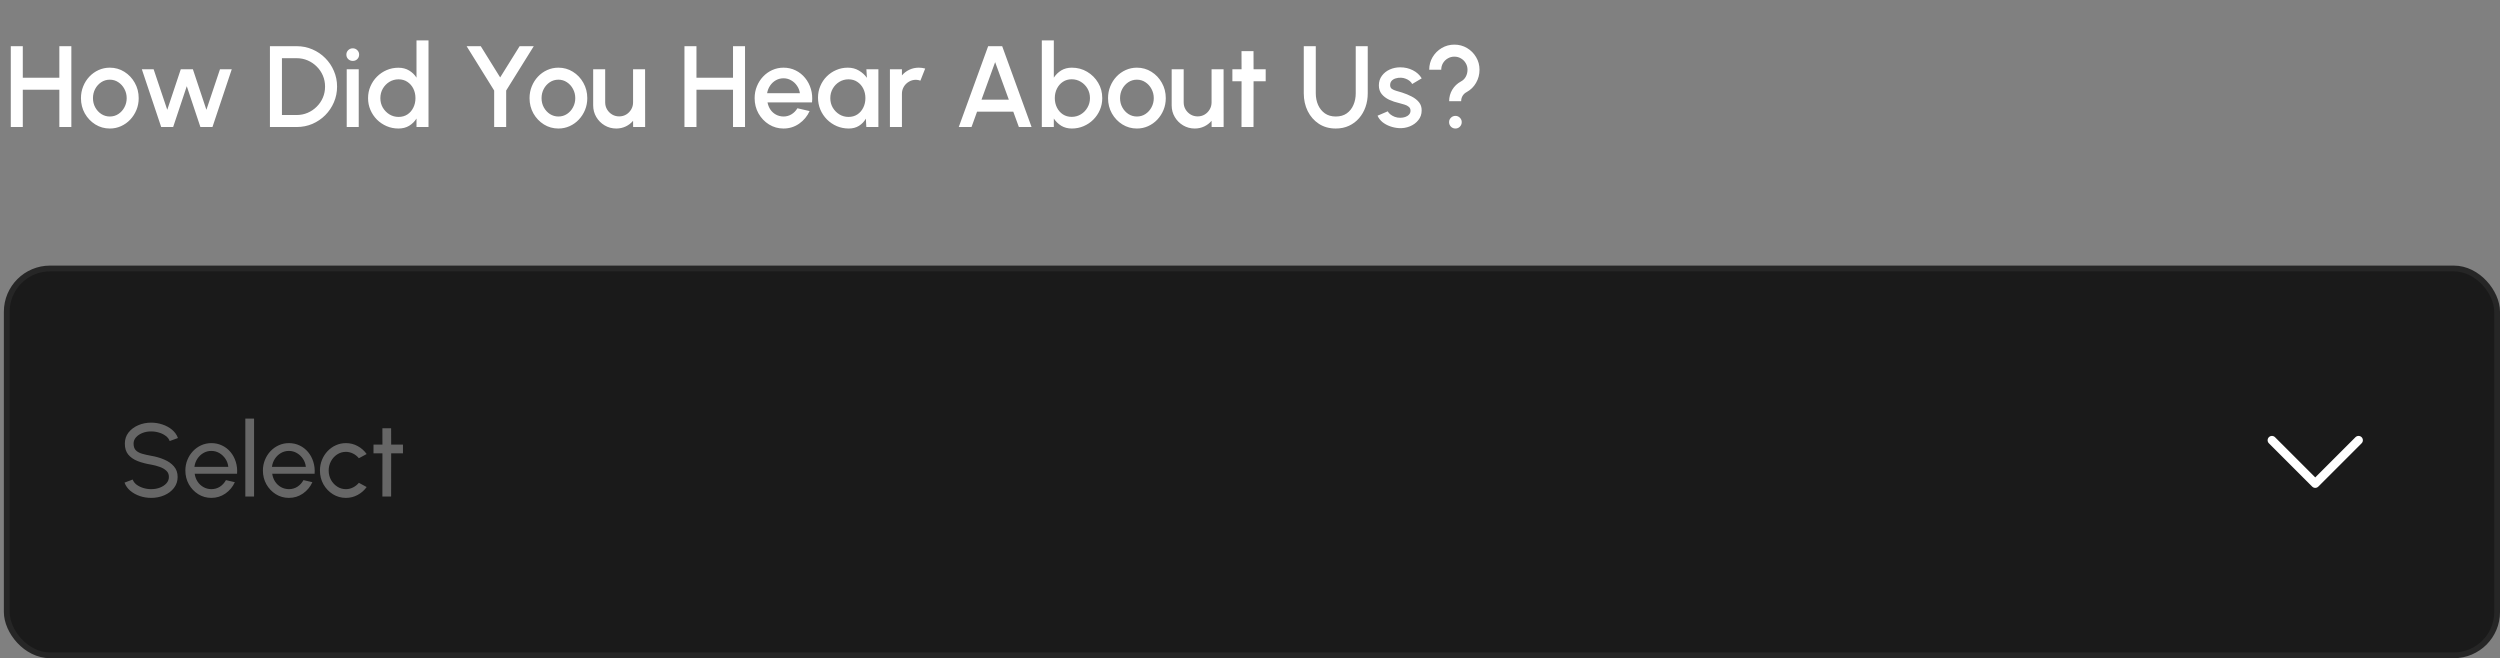 <svg xmlns="http://www.w3.org/2000/svg" width="433" height="114" viewBox="0 0 433 114" fill="none"><rect x="0" y="0" width="433" height="114" fill="#808080" stroke="none"/><path d="M10.278 8H12.358V22H10.278V15.54H3.948V22H1.868V8H3.948V13.46H10.278V8ZM19.022 22.26C18.102 22.26 17.262 22.023 16.502 21.55C15.748 21.077 15.145 20.443 14.692 19.65C14.245 18.85 14.022 17.967 14.022 17C14.022 16.267 14.152 15.583 14.412 14.95C14.672 14.31 15.028 13.75 15.482 13.27C15.942 12.783 16.475 12.403 17.082 12.13C17.689 11.857 18.335 11.72 19.022 11.72C19.942 11.72 20.779 11.957 21.532 12.43C22.292 12.903 22.895 13.54 23.342 14.34C23.795 15.14 24.022 16.027 24.022 17C24.022 17.727 23.892 18.407 23.632 19.04C23.372 19.673 23.012 20.233 22.552 20.72C22.099 21.2 21.569 21.577 20.962 21.85C20.362 22.123 19.715 22.26 19.022 22.26ZM19.022 20.18C19.575 20.18 20.072 20.033 20.512 19.74C20.952 19.447 21.299 19.06 21.552 18.58C21.812 18.093 21.942 17.567 21.942 17C21.942 16.42 21.808 15.887 21.542 15.4C21.282 14.913 20.932 14.527 20.492 14.24C20.052 13.947 19.562 13.8 19.022 13.8C18.475 13.8 17.979 13.947 17.532 14.24C17.092 14.533 16.742 14.923 16.482 15.41C16.229 15.897 16.102 16.427 16.102 17C16.102 17.593 16.235 18.13 16.502 18.61C16.768 19.09 17.122 19.473 17.562 19.76C18.009 20.04 18.495 20.18 19.022 20.18ZM29.989 22H27.919L24.569 12H26.609L28.969 19.02L31.309 12H33.409L35.749 19.02L38.099 12H40.139L36.799 22H34.709L32.349 14.93L29.989 22ZM46.751 22V8H51.381C52.347 8 53.254 8.183 54.101 8.55C54.947 8.91 55.691 9.413 56.331 10.06C56.971 10.7 57.471 11.443 57.831 12.29C58.197 13.13 58.381 14.033 58.381 15C58.381 15.967 58.197 16.873 57.831 17.72C57.471 18.56 56.971 19.303 56.331 19.95C55.691 20.59 54.947 21.093 54.101 21.46C53.254 21.82 52.347 22 51.381 22H46.751ZM48.831 19.92H51.381C52.061 19.92 52.694 19.793 53.281 19.54C53.874 19.287 54.397 18.933 54.851 18.48C55.311 18.027 55.667 17.503 55.921 16.91C56.174 16.317 56.301 15.68 56.301 15C56.301 14.32 56.174 13.683 55.921 13.09C55.667 12.497 55.311 11.973 54.851 11.52C54.397 11.067 53.874 10.713 53.281 10.46C52.694 10.207 52.061 10.08 51.381 10.08H48.831V19.92ZM60.052 12H62.132V22H60.052V12ZM61.112 10.55C60.792 10.55 60.525 10.447 60.312 10.24C60.098 10.033 59.992 9.773 59.992 9.46C59.992 9.153 60.098 8.897 60.312 8.69C60.525 8.477 60.788 8.37 61.102 8.37C61.408 8.37 61.668 8.477 61.882 8.69C62.095 8.897 62.202 9.153 62.202 9.46C62.202 9.773 62.095 10.033 61.882 10.24C61.675 10.447 61.418 10.55 61.112 10.55ZM72.138 7H74.218V22H72.138V20.53C71.812 21.05 71.385 21.47 70.858 21.79C70.332 22.103 69.715 22.26 69.008 22.26C68.282 22.26 67.602 22.123 66.968 21.85C66.335 21.577 65.775 21.2 65.288 20.72C64.808 20.233 64.432 19.673 64.158 19.04C63.885 18.407 63.748 17.727 63.748 17C63.748 16.273 63.885 15.593 64.158 14.96C64.432 14.32 64.808 13.76 65.288 13.28C65.775 12.793 66.335 12.413 66.968 12.14C67.602 11.867 68.282 11.73 69.008 11.73C69.715 11.73 70.332 11.89 70.858 12.21C71.385 12.523 71.812 12.937 72.138 13.45V7ZM69.028 20.25C69.615 20.25 70.128 20.107 70.568 19.82C71.008 19.527 71.348 19.133 71.588 18.64C71.835 18.147 71.958 17.6 71.958 17C71.958 16.393 71.835 15.843 71.588 15.35C71.342 14.857 70.998 14.467 70.558 14.18C70.125 13.887 69.615 13.74 69.028 13.74C68.448 13.74 67.918 13.887 67.438 14.18C66.965 14.473 66.585 14.867 66.298 15.36C66.018 15.853 65.878 16.4 65.878 17C65.878 17.607 66.022 18.157 66.308 18.65C66.602 19.137 66.985 19.527 67.458 19.82C67.938 20.107 68.462 20.25 69.028 20.25ZM89.999 8H92.449L87.669 15.68V22H85.589V15.68L80.819 8H83.269L86.629 13.41L89.999 8ZM96.717 22.26C95.797 22.26 94.957 22.023 94.197 21.55C93.444 21.077 92.841 20.443 92.387 19.65C91.941 18.85 91.717 17.967 91.717 17C91.717 16.267 91.847 15.583 92.107 14.95C92.367 14.31 92.724 13.75 93.177 13.27C93.637 12.783 94.171 12.403 94.777 12.13C95.384 11.857 96.031 11.72 96.717 11.72C97.637 11.72 98.474 11.957 99.227 12.43C99.987 12.903 100.591 13.54 101.037 14.34C101.491 15.14 101.717 16.027 101.717 17C101.717 17.727 101.587 18.407 101.327 19.04C101.067 19.673 100.707 20.233 100.247 20.72C99.794 21.2 99.264 21.577 98.657 21.85C98.057 22.123 97.41 22.26 96.717 22.26ZM96.717 20.18C97.27 20.18 97.767 20.033 98.207 19.74C98.647 19.447 98.994 19.06 99.247 18.58C99.507 18.093 99.637 17.567 99.637 17C99.637 16.42 99.504 15.887 99.237 15.4C98.977 14.913 98.627 14.527 98.187 14.24C97.747 13.947 97.257 13.8 96.717 13.8C96.171 13.8 95.674 13.947 95.227 14.24C94.787 14.533 94.437 14.923 94.177 15.41C93.924 15.897 93.797 16.427 93.797 17C93.797 17.593 93.93 18.13 94.197 18.61C94.464 19.09 94.817 19.473 95.257 19.76C95.704 20.04 96.191 20.18 96.717 20.18ZM102.738 18.25V12H104.818V17.74C104.818 18.187 104.928 18.593 105.148 18.96C105.368 19.327 105.661 19.62 106.028 19.84C106.394 20.053 106.798 20.16 107.238 20.16C107.684 20.16 108.088 20.053 108.448 19.84C108.814 19.62 109.104 19.327 109.318 18.96C109.538 18.593 109.648 18.187 109.648 17.74V12H111.728L111.738 22H109.658L109.648 20.92C109.308 21.333 108.884 21.66 108.378 21.9C107.871 22.14 107.328 22.26 106.748 22.26C106.008 22.26 105.334 22.08 104.728 21.72C104.121 21.36 103.638 20.877 103.278 20.27C102.918 19.663 102.738 18.99 102.738 18.25ZM126.958 8H129.038V22H126.958V15.54H120.628V22H118.548V8H120.628V13.46H126.958V8ZM135.702 22.26C134.782 22.26 133.942 22.023 133.182 21.55C132.428 21.077 131.825 20.443 131.372 19.65C130.925 18.85 130.702 17.967 130.702 17C130.702 16.267 130.832 15.583 131.092 14.95C131.352 14.31 131.708 13.75 132.162 13.27C132.622 12.783 133.155 12.403 133.762 12.13C134.368 11.857 135.015 11.72 135.702 11.72C136.468 11.72 137.172 11.88 137.812 12.2C138.452 12.513 138.998 12.95 139.452 13.51C139.905 14.063 140.238 14.703 140.452 15.43C140.665 16.15 140.728 16.917 140.642 17.73H132.932C133.018 18.19 133.185 18.607 133.432 18.98C133.685 19.347 134.005 19.637 134.392 19.85C134.785 20.063 135.222 20.173 135.702 20.18C136.208 20.18 136.668 20.053 137.082 19.8C137.502 19.547 137.845 19.197 138.112 18.75L140.222 19.24C139.822 20.127 139.218 20.853 138.412 21.42C137.605 21.98 136.702 22.26 135.702 22.26ZM132.862 16.14H138.542C138.475 15.66 138.305 15.227 138.032 14.84C137.765 14.447 137.428 14.137 137.022 13.91C136.622 13.677 136.182 13.56 135.702 13.56C135.228 13.56 134.788 13.673 134.382 13.9C133.982 14.127 133.648 14.437 133.382 14.83C133.122 15.217 132.948 15.653 132.862 16.14ZM150.058 12H152.138V22H150.048L149.968 20.55C149.675 21.063 149.278 21.477 148.778 21.79C148.278 22.103 147.688 22.26 147.008 22.26C146.275 22.26 145.585 22.123 144.938 21.85C144.291 21.57 143.721 21.183 143.228 20.69C142.741 20.197 142.361 19.63 142.088 18.99C141.815 18.343 141.678 17.65 141.678 16.91C141.678 16.197 141.811 15.527 142.078 14.9C142.345 14.267 142.715 13.713 143.188 13.24C143.661 12.767 144.208 12.397 144.828 12.13C145.455 11.857 146.125 11.72 146.838 11.72C147.565 11.72 148.205 11.887 148.758 12.22C149.318 12.547 149.781 12.967 150.148 13.48L150.058 12ZM146.958 20.25C147.545 20.25 148.058 20.107 148.498 19.82C148.938 19.527 149.278 19.133 149.518 18.64C149.765 18.147 149.888 17.6 149.888 17C149.888 16.393 149.765 15.843 149.518 15.35C149.271 14.857 148.928 14.467 148.488 14.18C148.055 13.887 147.545 13.74 146.958 13.74C146.378 13.74 145.848 13.887 145.368 14.18C144.888 14.473 144.508 14.867 144.228 15.36C143.948 15.853 143.808 16.4 143.808 17C143.808 17.607 143.951 18.157 144.238 18.65C144.531 19.137 144.915 19.527 145.388 19.82C145.868 20.107 146.391 20.25 146.958 20.25ZM154.134 22V12H156.214V13.06C156.56 12.647 156.987 12.32 157.494 12.08C158 11.84 158.547 11.72 159.134 11.72C159.507 11.72 159.877 11.77 160.244 11.87L159.414 13.97C159.154 13.87 158.894 13.82 158.634 13.82C158.194 13.82 157.79 13.93 157.424 14.15C157.057 14.363 156.764 14.653 156.544 15.02C156.324 15.387 156.214 15.793 156.214 16.24V22H154.134ZM171.148 8H173.578L178.668 22H176.468L175.498 19.34H169.228L168.268 22H166.058L171.148 8ZM169.998 17.26H174.728L172.358 10.76L169.998 17.26ZM185.642 11.72C186.616 11.72 187.499 11.957 188.292 12.43C189.092 12.903 189.729 13.54 190.202 14.34C190.676 15.133 190.912 16.017 190.912 16.99C190.912 17.717 190.776 18.4 190.502 19.04C190.229 19.673 189.849 20.233 189.362 20.72C188.882 21.2 188.322 21.577 187.682 21.85C187.049 22.123 186.369 22.26 185.642 22.26C184.942 22.26 184.329 22.1 183.802 21.78C183.282 21.453 182.856 21.037 182.522 20.53V22H180.442V7H182.522V13.45C182.856 12.937 183.282 12.52 183.802 12.2C184.329 11.88 184.942 11.72 185.642 11.72ZM185.622 20.24C186.202 20.24 186.732 20.093 187.212 19.8C187.692 19.507 188.072 19.113 188.352 18.62C188.639 18.127 188.782 17.583 188.782 16.99C188.782 16.383 188.639 15.833 188.352 15.34C188.066 14.847 187.682 14.457 187.202 14.17C186.722 13.877 186.196 13.73 185.622 13.73C185.042 13.73 184.532 13.877 184.092 14.17C183.652 14.463 183.309 14.857 183.062 15.35C182.816 15.843 182.692 16.39 182.692 16.99C182.692 17.59 182.816 18.137 183.062 18.63C183.309 19.123 183.652 19.517 184.092 19.81C184.532 20.097 185.042 20.24 185.622 20.24ZM196.913 22.26C195.993 22.26 195.153 22.023 194.393 21.55C193.639 21.077 193.036 20.443 192.583 19.65C192.136 18.85 191.913 17.967 191.913 17C191.913 16.267 192.043 15.583 192.303 14.95C192.563 14.31 192.919 13.75 193.373 13.27C193.833 12.783 194.366 12.403 194.973 12.13C195.579 11.857 196.226 11.72 196.913 11.72C197.833 11.72 198.669 11.957 199.423 12.43C200.183 12.903 200.786 13.54 201.233 14.34C201.686 15.14 201.913 16.027 201.913 17C201.913 17.727 201.783 18.407 201.523 19.04C201.263 19.673 200.903 20.233 200.443 20.72C199.989 21.2 199.459 21.577 198.853 21.85C198.253 22.123 197.606 22.26 196.913 22.26ZM196.913 20.18C197.466 20.18 197.963 20.033 198.403 19.74C198.843 19.447 199.189 19.06 199.443 18.58C199.703 18.093 199.833 17.567 199.833 17C199.833 16.42 199.699 15.887 199.433 15.4C199.173 14.913 198.823 14.527 198.383 14.24C197.943 13.947 197.453 13.8 196.913 13.8C196.366 13.8 195.869 13.947 195.423 14.24C194.983 14.533 194.633 14.923 194.373 15.41C194.119 15.897 193.993 16.427 193.993 17C193.993 17.593 194.126 18.13 194.393 18.61C194.659 19.09 195.013 19.473 195.453 19.76C195.899 20.04 196.386 20.18 196.913 20.18ZM202.933 18.25V12H205.013V17.74C205.013 18.187 205.123 18.593 205.343 18.96C205.563 19.327 205.856 19.62 206.223 19.84C206.589 20.053 206.993 20.16 207.433 20.16C207.879 20.16 208.283 20.053 208.643 19.84C209.009 19.62 209.299 19.327 209.513 18.96C209.733 18.593 209.843 18.187 209.843 17.74V12H211.923L211.933 22H209.853L209.843 20.92C209.503 21.333 209.079 21.66 208.573 21.9C208.066 22.14 207.523 22.26 206.943 22.26C206.203 22.26 205.529 22.08 204.923 21.72C204.316 21.36 203.833 20.877 203.473 20.27C203.113 19.663 202.933 18.99 202.933 18.25ZM219.218 14.08H217.118L217.108 22H215.028L215.038 14.08H213.448V12H215.038L215.028 8.86H217.108L217.118 12H219.218V14.08ZM231.353 22.26C230.233 22.26 229.257 21.987 228.423 21.44C227.597 20.893 226.953 20.16 226.493 19.24C226.04 18.313 225.813 17.287 225.813 16.16V8H227.893V16.16C227.893 16.893 228.027 17.567 228.293 18.18C228.567 18.787 228.96 19.273 229.473 19.64C229.993 20 230.62 20.18 231.353 20.18C232.107 20.18 232.74 20 233.253 19.64C233.767 19.273 234.153 18.787 234.413 18.18C234.68 17.567 234.813 16.893 234.813 16.16V8H236.893V16.16C236.893 17.007 236.763 17.8 236.503 18.54C236.243 19.273 235.87 19.92 235.383 20.48C234.897 21.04 234.313 21.477 233.633 21.79C232.953 22.103 232.193 22.26 231.353 22.26ZM242.29 22.19C241.763 22.157 241.25 22.05 240.75 21.87C240.25 21.69 239.81 21.447 239.43 21.14C239.057 20.827 238.777 20.46 238.59 20.04L240.36 19.28C240.447 19.46 240.597 19.637 240.81 19.81C241.03 19.983 241.287 20.127 241.58 20.24C241.873 20.347 242.18 20.4 242.5 20.4C242.813 20.4 243.103 20.357 243.37 20.27C243.643 20.177 243.867 20.037 244.04 19.85C244.213 19.663 244.3 19.44 244.3 19.18C244.3 18.887 244.2 18.66 244 18.5C243.807 18.333 243.563 18.207 243.27 18.12C242.977 18.033 242.683 17.95 242.39 17.87C241.737 17.723 241.137 17.523 240.59 17.27C240.05 17.01 239.62 16.68 239.3 16.28C238.98 15.873 238.82 15.377 238.82 14.79C238.82 14.15 238.993 13.597 239.34 13.13C239.687 12.657 240.14 12.293 240.7 12.04C241.267 11.787 241.87 11.66 242.51 11.66C243.31 11.66 244.043 11.83 244.71 12.17C245.377 12.51 245.887 12.977 246.24 13.57L244.59 14.55C244.49 14.35 244.34 14.17 244.14 14.01C243.94 13.85 243.713 13.723 243.46 13.63C243.207 13.53 242.943 13.473 242.67 13.46C242.33 13.447 242.013 13.487 241.72 13.58C241.433 13.667 241.203 13.807 241.03 14C240.857 14.193 240.77 14.44 240.77 14.74C240.77 15.033 240.873 15.253 241.08 15.4C241.287 15.54 241.547 15.653 241.86 15.74C242.18 15.827 242.507 15.923 242.84 16.03C243.433 16.217 243.99 16.447 244.51 16.72C245.03 16.987 245.45 17.317 245.77 17.71C246.09 18.103 246.243 18.583 246.23 19.15C246.23 19.777 246.04 20.327 245.66 20.8C245.287 21.273 244.8 21.633 244.2 21.88C243.6 22.127 242.963 22.23 242.29 22.19ZM250.992 17.53C250.992 16.81 251.172 16.147 251.532 15.54C251.899 14.933 252.399 14.457 253.032 14.11C253.392 13.923 253.672 13.65 253.872 13.29C254.072 12.923 254.172 12.52 254.172 12.08C254.172 11.66 254.069 11.28 253.862 10.94C253.662 10.593 253.389 10.32 253.042 10.12C252.696 9.913 252.312 9.81 251.892 9.81C251.479 9.81 251.099 9.913 250.752 10.12C250.406 10.32 250.129 10.593 249.922 10.94C249.722 11.28 249.622 11.66 249.622 12.08H247.542C247.542 11.28 247.736 10.553 248.122 9.9C248.516 9.24 249.042 8.713 249.702 8.32C250.369 7.927 251.099 7.73 251.892 7.73C252.699 7.73 253.432 7.927 254.092 8.32C254.752 8.713 255.276 9.24 255.662 9.9C256.056 10.553 256.252 11.28 256.252 12.08C256.252 12.9 256.052 13.657 255.652 14.35C255.259 15.037 254.716 15.57 254.022 15.95C253.729 16.103 253.496 16.32 253.322 16.6C253.156 16.88 253.072 17.19 253.072 17.53H250.992ZM252.082 22.26C251.776 22.26 251.516 22.153 251.302 21.94C251.089 21.72 250.982 21.457 250.982 21.15C250.982 20.85 251.089 20.597 251.302 20.39C251.516 20.177 251.776 20.07 252.082 20.07C252.382 20.07 252.639 20.177 252.852 20.39C253.066 20.597 253.172 20.85 253.172 21.15C253.172 21.457 253.066 21.72 252.852 21.94C252.639 22.153 252.382 22.26 252.082 22.26Z" fill="white"></path><rect x="1.168" y="46.5" width="431.333" height="67" rx="7.5" fill="#1A1A1A"></rect><rect x="1.168" y="46.5" width="431.333" height="67" rx="7.5" stroke="#262626"></rect><path d="M26.185 86.234C25.507 86.234 24.853 86.129 24.223 85.919C23.593 85.703 23.041 85.397 22.567 85.001C22.099 84.605 21.766 84.134 21.568 83.588L22.981 83.057C23.101 83.393 23.323 83.687 23.647 83.939C23.977 84.185 24.364 84.377 24.808 84.515C25.252 84.653 25.711 84.722 26.185 84.722C26.725 84.722 27.226 84.635 27.688 84.461C28.156 84.281 28.534 84.032 28.822 83.714C29.11 83.396 29.254 83.024 29.254 82.598C29.254 82.16 29.104 81.803 28.804 81.527C28.504 81.245 28.12 81.023 27.652 80.861C27.184 80.693 26.695 80.564 26.185 80.474C25.315 80.33 24.535 80.126 23.845 79.862C23.161 79.592 22.618 79.217 22.216 78.737C21.82 78.257 21.622 77.624 21.622 76.838C21.622 76.106 21.832 75.467 22.252 74.921C22.678 74.375 23.239 73.952 23.935 73.652C24.631 73.352 25.381 73.202 26.185 73.202C26.851 73.202 27.496 73.307 28.12 73.517C28.75 73.721 29.305 74.021 29.785 74.417C30.265 74.813 30.61 75.296 30.82 75.866L29.389 76.388C29.269 76.046 29.044 75.752 28.714 75.506C28.39 75.254 28.006 75.062 27.562 74.93C27.124 74.792 26.665 74.723 26.185 74.723C25.651 74.717 25.153 74.804 24.691 74.984C24.229 75.164 23.854 75.413 23.566 75.731C23.278 76.049 23.134 76.418 23.134 76.838C23.134 77.342 23.266 77.729 23.53 77.999C23.8 78.263 24.166 78.461 24.628 78.593C25.09 78.725 25.609 78.842 26.185 78.944C27.001 79.082 27.757 79.301 28.453 79.601C29.149 79.895 29.707 80.288 30.127 80.78C30.553 81.272 30.766 81.878 30.766 82.598C30.766 83.33 30.553 83.969 30.127 84.515C29.707 85.061 29.149 85.484 28.453 85.784C27.757 86.084 27.001 86.234 26.185 86.234ZM36.606 86.234C35.778 86.234 35.022 86.021 34.338 85.595C33.66 85.169 33.117 84.599 32.709 83.885C32.307 83.165 32.106 82.37 32.106 81.5C32.106 80.84 32.223 80.225 32.457 79.655C32.691 79.079 33.012 78.575 33.42 78.143C33.834 77.705 34.314 77.363 34.86 77.117C35.406 76.871 35.988 76.748 36.606 76.748C37.284 76.748 37.905 76.886 38.469 77.162C39.039 77.432 39.525 77.81 39.927 78.296C40.335 78.782 40.638 79.346 40.836 79.988C41.04 80.63 41.115 81.317 41.061 82.049H33.717C33.789 82.559 33.957 83.015 34.221 83.417C34.485 83.813 34.821 84.128 35.229 84.362C35.643 84.596 36.102 84.716 36.606 84.722C37.146 84.722 37.635 84.584 38.073 84.308C38.511 84.026 38.865 83.642 39.135 83.156L40.674 83.516C40.314 84.314 39.771 84.968 39.045 85.478C38.319 85.982 37.506 86.234 36.606 86.234ZM33.672 80.861H39.54C39.492 80.357 39.33 79.898 39.054 79.484C38.778 79.064 38.427 78.728 38.001 78.476C37.575 78.224 37.11 78.098 36.606 78.098C36.102 78.098 35.64 78.221 35.22 78.467C34.8 78.713 34.452 79.046 34.176 79.466C33.906 79.88 33.738 80.345 33.672 80.861ZM42.49 86V72.5H44.002V86H42.49ZM50.036 86.234C49.208 86.234 48.452 86.021 47.768 85.595C47.09 85.169 46.547 84.599 46.139 83.885C45.737 83.165 45.536 82.37 45.536 81.5C45.536 80.84 45.653 80.225 45.887 79.655C46.121 79.079 46.442 78.575 46.85 78.143C47.264 77.705 47.744 77.363 48.29 77.117C48.836 76.871 49.418 76.748 50.036 76.748C50.714 76.748 51.335 76.886 51.899 77.162C52.469 77.432 52.955 77.81 53.357 78.296C53.765 78.782 54.068 79.346 54.266 79.988C54.47 80.63 54.545 81.317 54.491 82.049H47.147C47.219 82.559 47.387 83.015 47.651 83.417C47.915 83.813 48.251 84.128 48.659 84.362C49.073 84.596 49.532 84.716 50.036 84.722C50.576 84.722 51.065 84.584 51.503 84.308C51.941 84.026 52.295 83.642 52.565 83.156L54.104 83.516C53.744 84.314 53.201 84.968 52.475 85.478C51.749 85.982 50.936 86.234 50.036 86.234ZM47.102 80.861H52.97C52.922 80.357 52.76 79.898 52.484 79.484C52.208 79.064 51.857 78.728 51.431 78.476C51.005 78.224 50.54 78.098 50.036 78.098C49.532 78.098 49.07 78.221 48.65 78.467C48.23 78.713 47.882 79.046 47.606 79.466C47.336 79.88 47.168 80.345 47.102 80.861ZM62.156 83.624L63.506 84.353C63.098 84.923 62.579 85.379 61.949 85.721C61.325 86.063 60.647 86.234 59.915 86.234C59.087 86.234 58.331 86.021 57.647 85.595C56.969 85.169 56.426 84.599 56.018 83.885C55.616 83.165 55.415 82.37 55.415 81.5C55.415 80.84 55.532 80.225 55.766 79.655C56 79.079 56.321 78.575 56.729 78.143C57.143 77.705 57.623 77.363 58.169 77.117C58.715 76.871 59.297 76.748 59.915 76.748C60.647 76.748 61.325 76.919 61.949 77.261C62.579 77.603 63.098 78.062 63.506 78.638L62.156 79.367C61.868 79.013 61.526 78.74 61.13 78.548C60.734 78.356 60.329 78.26 59.915 78.26C59.357 78.26 58.85 78.41 58.394 78.71C57.944 79.004 57.587 79.397 57.323 79.889C57.059 80.381 56.927 80.918 56.927 81.5C56.927 82.082 57.059 82.619 57.323 83.111C57.593 83.597 57.953 83.987 58.403 84.281C58.859 84.575 59.363 84.722 59.915 84.722C60.359 84.722 60.776 84.62 61.166 84.416C61.556 84.212 61.886 83.948 62.156 83.624ZM69.793 78.512H67.75L67.741 86H66.229L66.238 78.512H64.69V77H66.238L66.229 74.174H67.741L67.75 77H69.793V78.512Z" fill="#666666"></path><path d="M408.5 76.25L401 83.75L393.5 76.25" stroke="white" stroke-width="1.5" stroke-linecap="round" stroke-linejoin="round"></path></svg>
